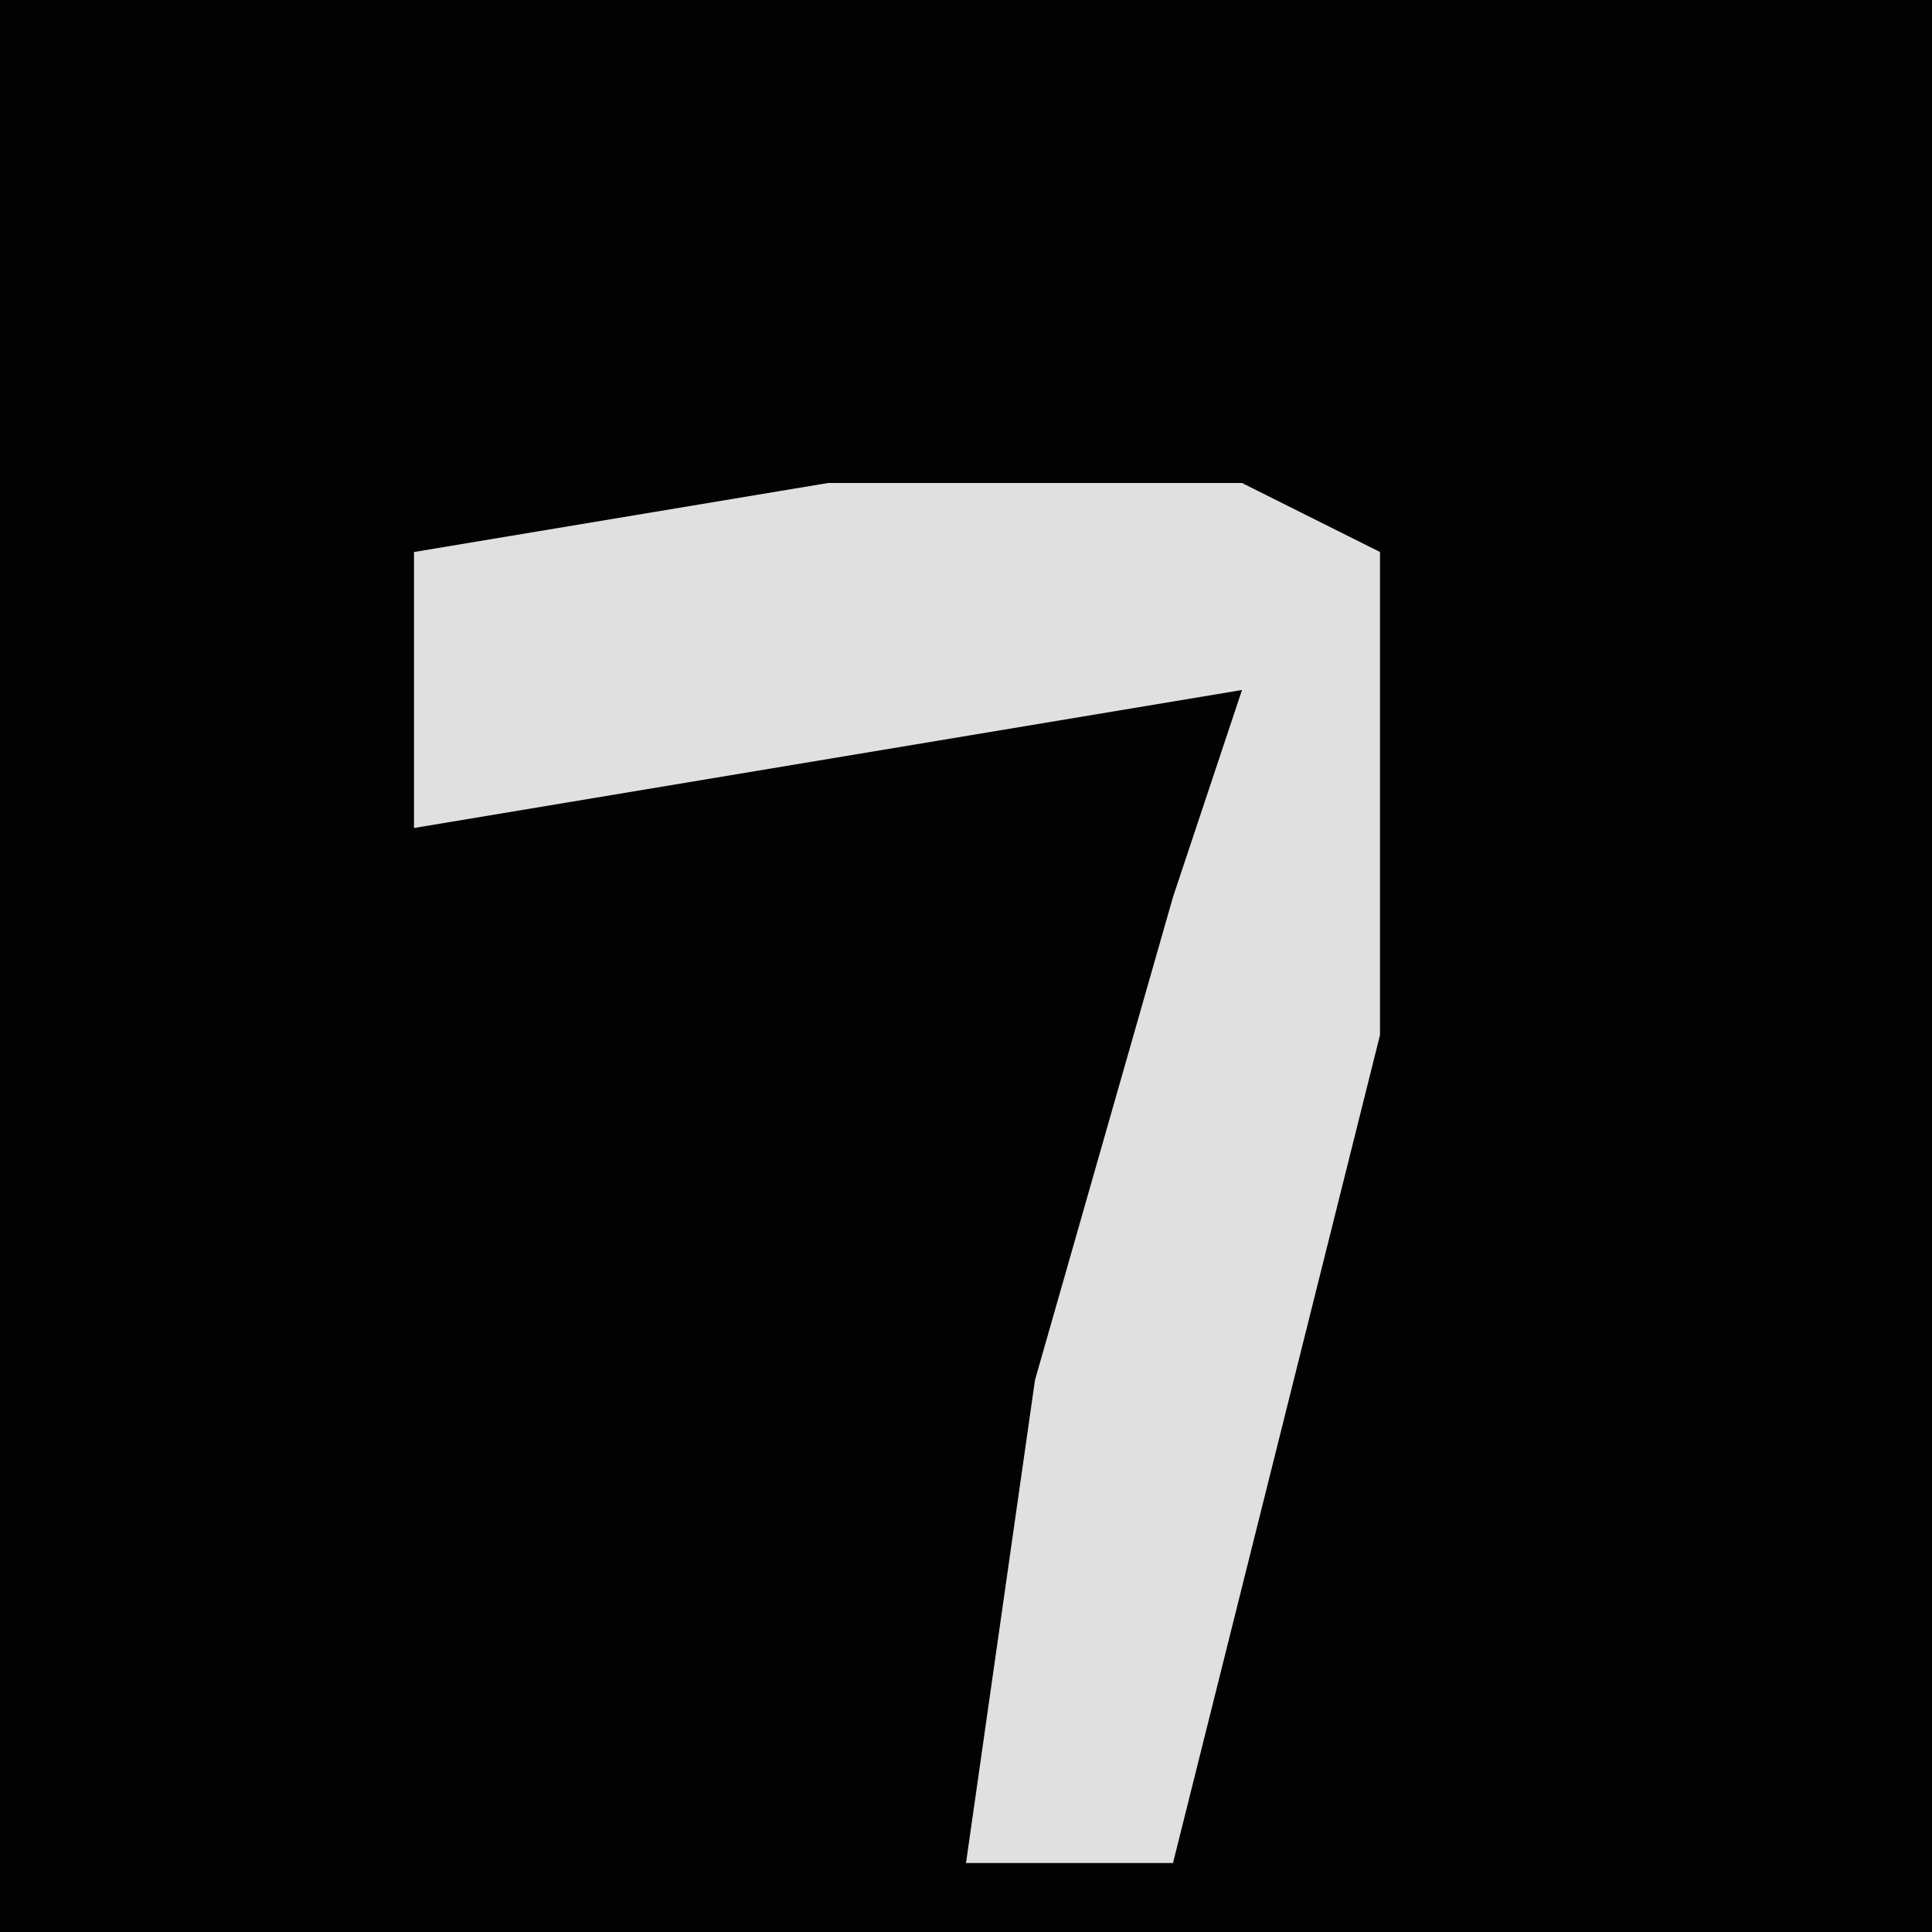 <?xml version="1.0" encoding="UTF-8"?>
<svg version="1.1" xmlns="http://www.w3.org/2000/svg" width="28" height="28">
<path d="M0,0 L28,0 L28,28 L0,28 Z " fill="#020202" transform="translate(0,0)"/>
<path d="M0,0 L6,0 L8,1 L8,8 L5,20 L2,20 L3,13 L5,6 L6,3 L-6,5 L-6,1 Z " fill="#E0E0E0" transform="translate(12,7)"/>
</svg>
